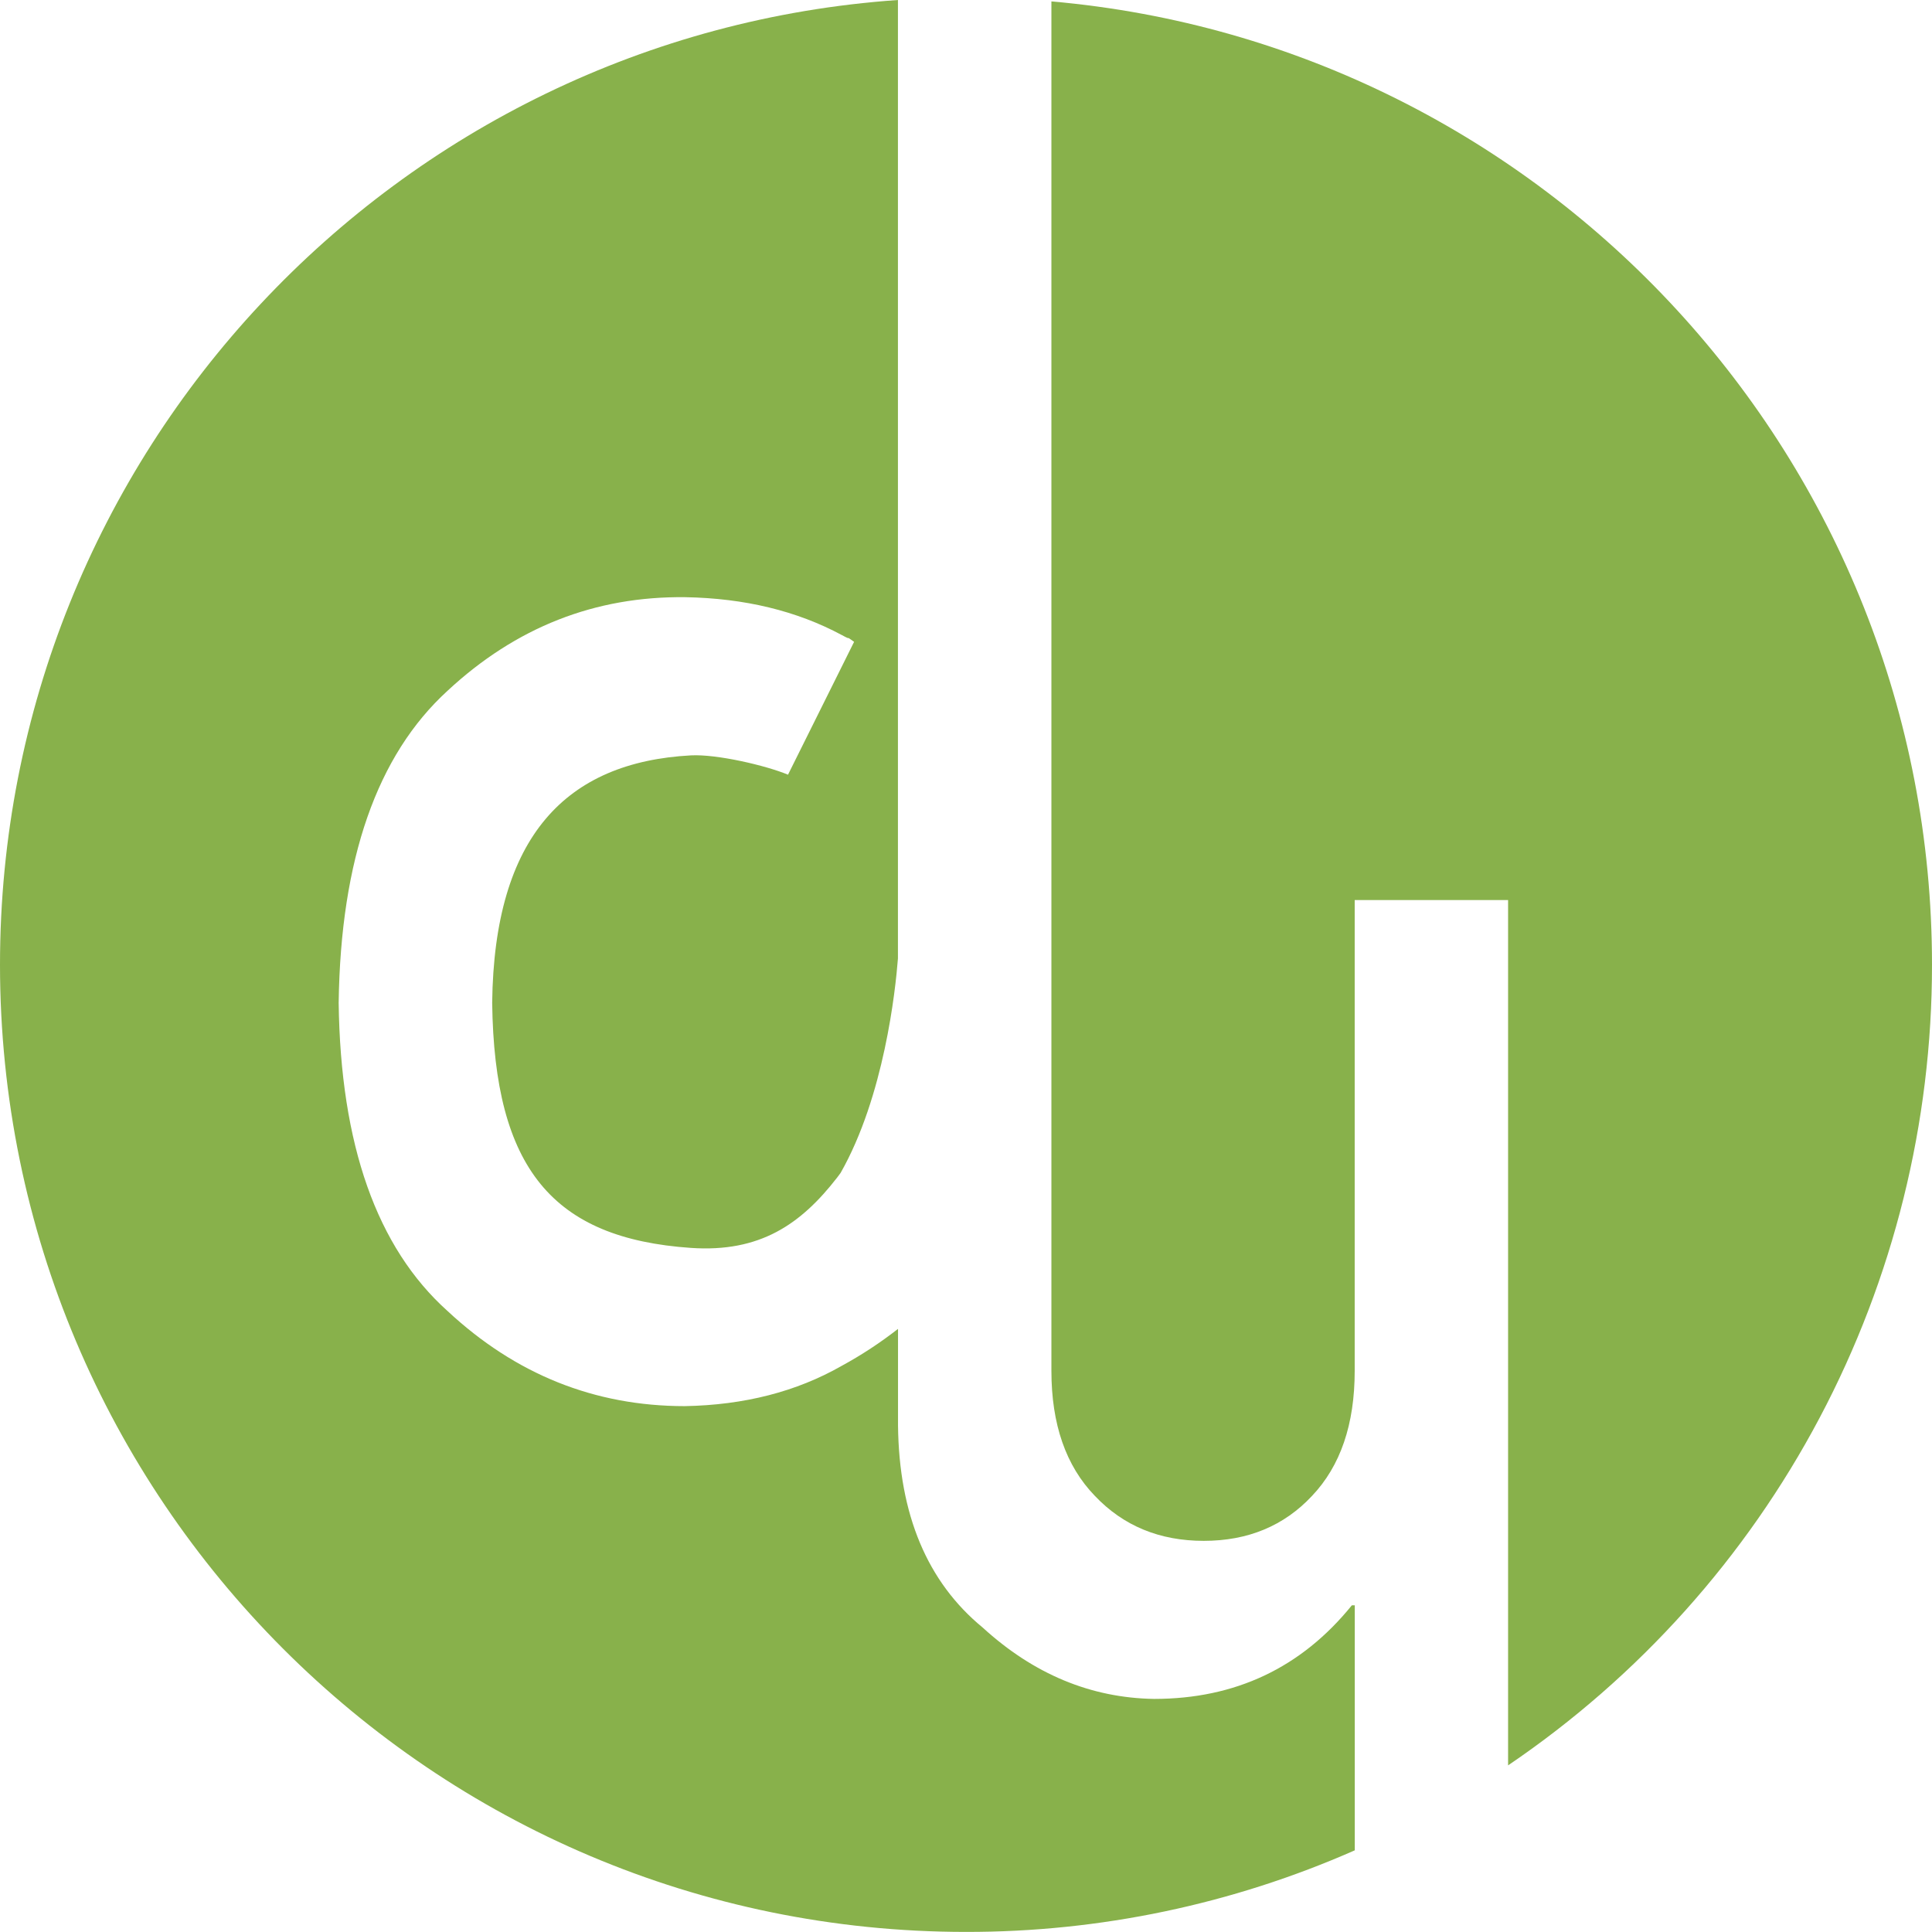 <svg width="48" height="48" viewBox="0 0 48 48" fill="none" xmlns="http://www.w3.org/2000/svg">
<path d="M33.659 41.983V39.884H33.586C32.331 41.434 30.692 42.209 28.671 42.209C27.099 42.184 25.68 41.593 24.413 40.435C23.037 39.303 22.336 37.63 22.311 35.416V33.016C21.871 33.359 21.403 33.667 20.912 33.934C19.79 34.575 18.491 34.908 17.015 34.935C14.774 34.935 12.808 34.147 11.117 32.57C9.361 30.993 8.46 28.441 8.414 24.913C8.464 21.347 9.365 18.764 11.119 17.162C12.815 15.585 14.784 14.81 17.025 14.837C18.5 14.863 19.797 15.177 20.919 15.78C21.22 15.946 20.939 15.749 21.22 15.946L19.578 19.247C19.033 19.02 17.813 18.733 17.166 18.767C14.07 18.934 12.277 20.769 12.228 24.913C12.28 29.035 13.734 30.768 17.167 31.004C18.881 31.121 19.899 30.417 20.801 29.253C20.829 29.216 20.857 29.177 20.885 29.14C21.965 27.239 22.248 24.607 22.309 23.814V0C9.844 0.868 0 11.267 0 23.969C0.003 37.24 10.747 47.998 24.001 47.998C27.326 48.002 30.616 47.312 33.659 45.971V41.983Z" fill="#88B14B"/>
<path d="M48 23.969C48 11.415 38.383 1.109 26.122 0.035V34.059C26.122 35.385 26.482 36.42 27.201 37.164C27.908 37.91 28.81 38.282 29.907 38.282C31.004 38.282 31.9 37.91 32.596 37.166C33.303 36.422 33.657 35.387 33.657 34.061V22.362H37.468V43.86C40.714 41.659 43.371 38.695 45.207 35.227C47.043 31.76 48.002 27.894 48 23.969Z" fill="#88B14B"/>
</svg>
